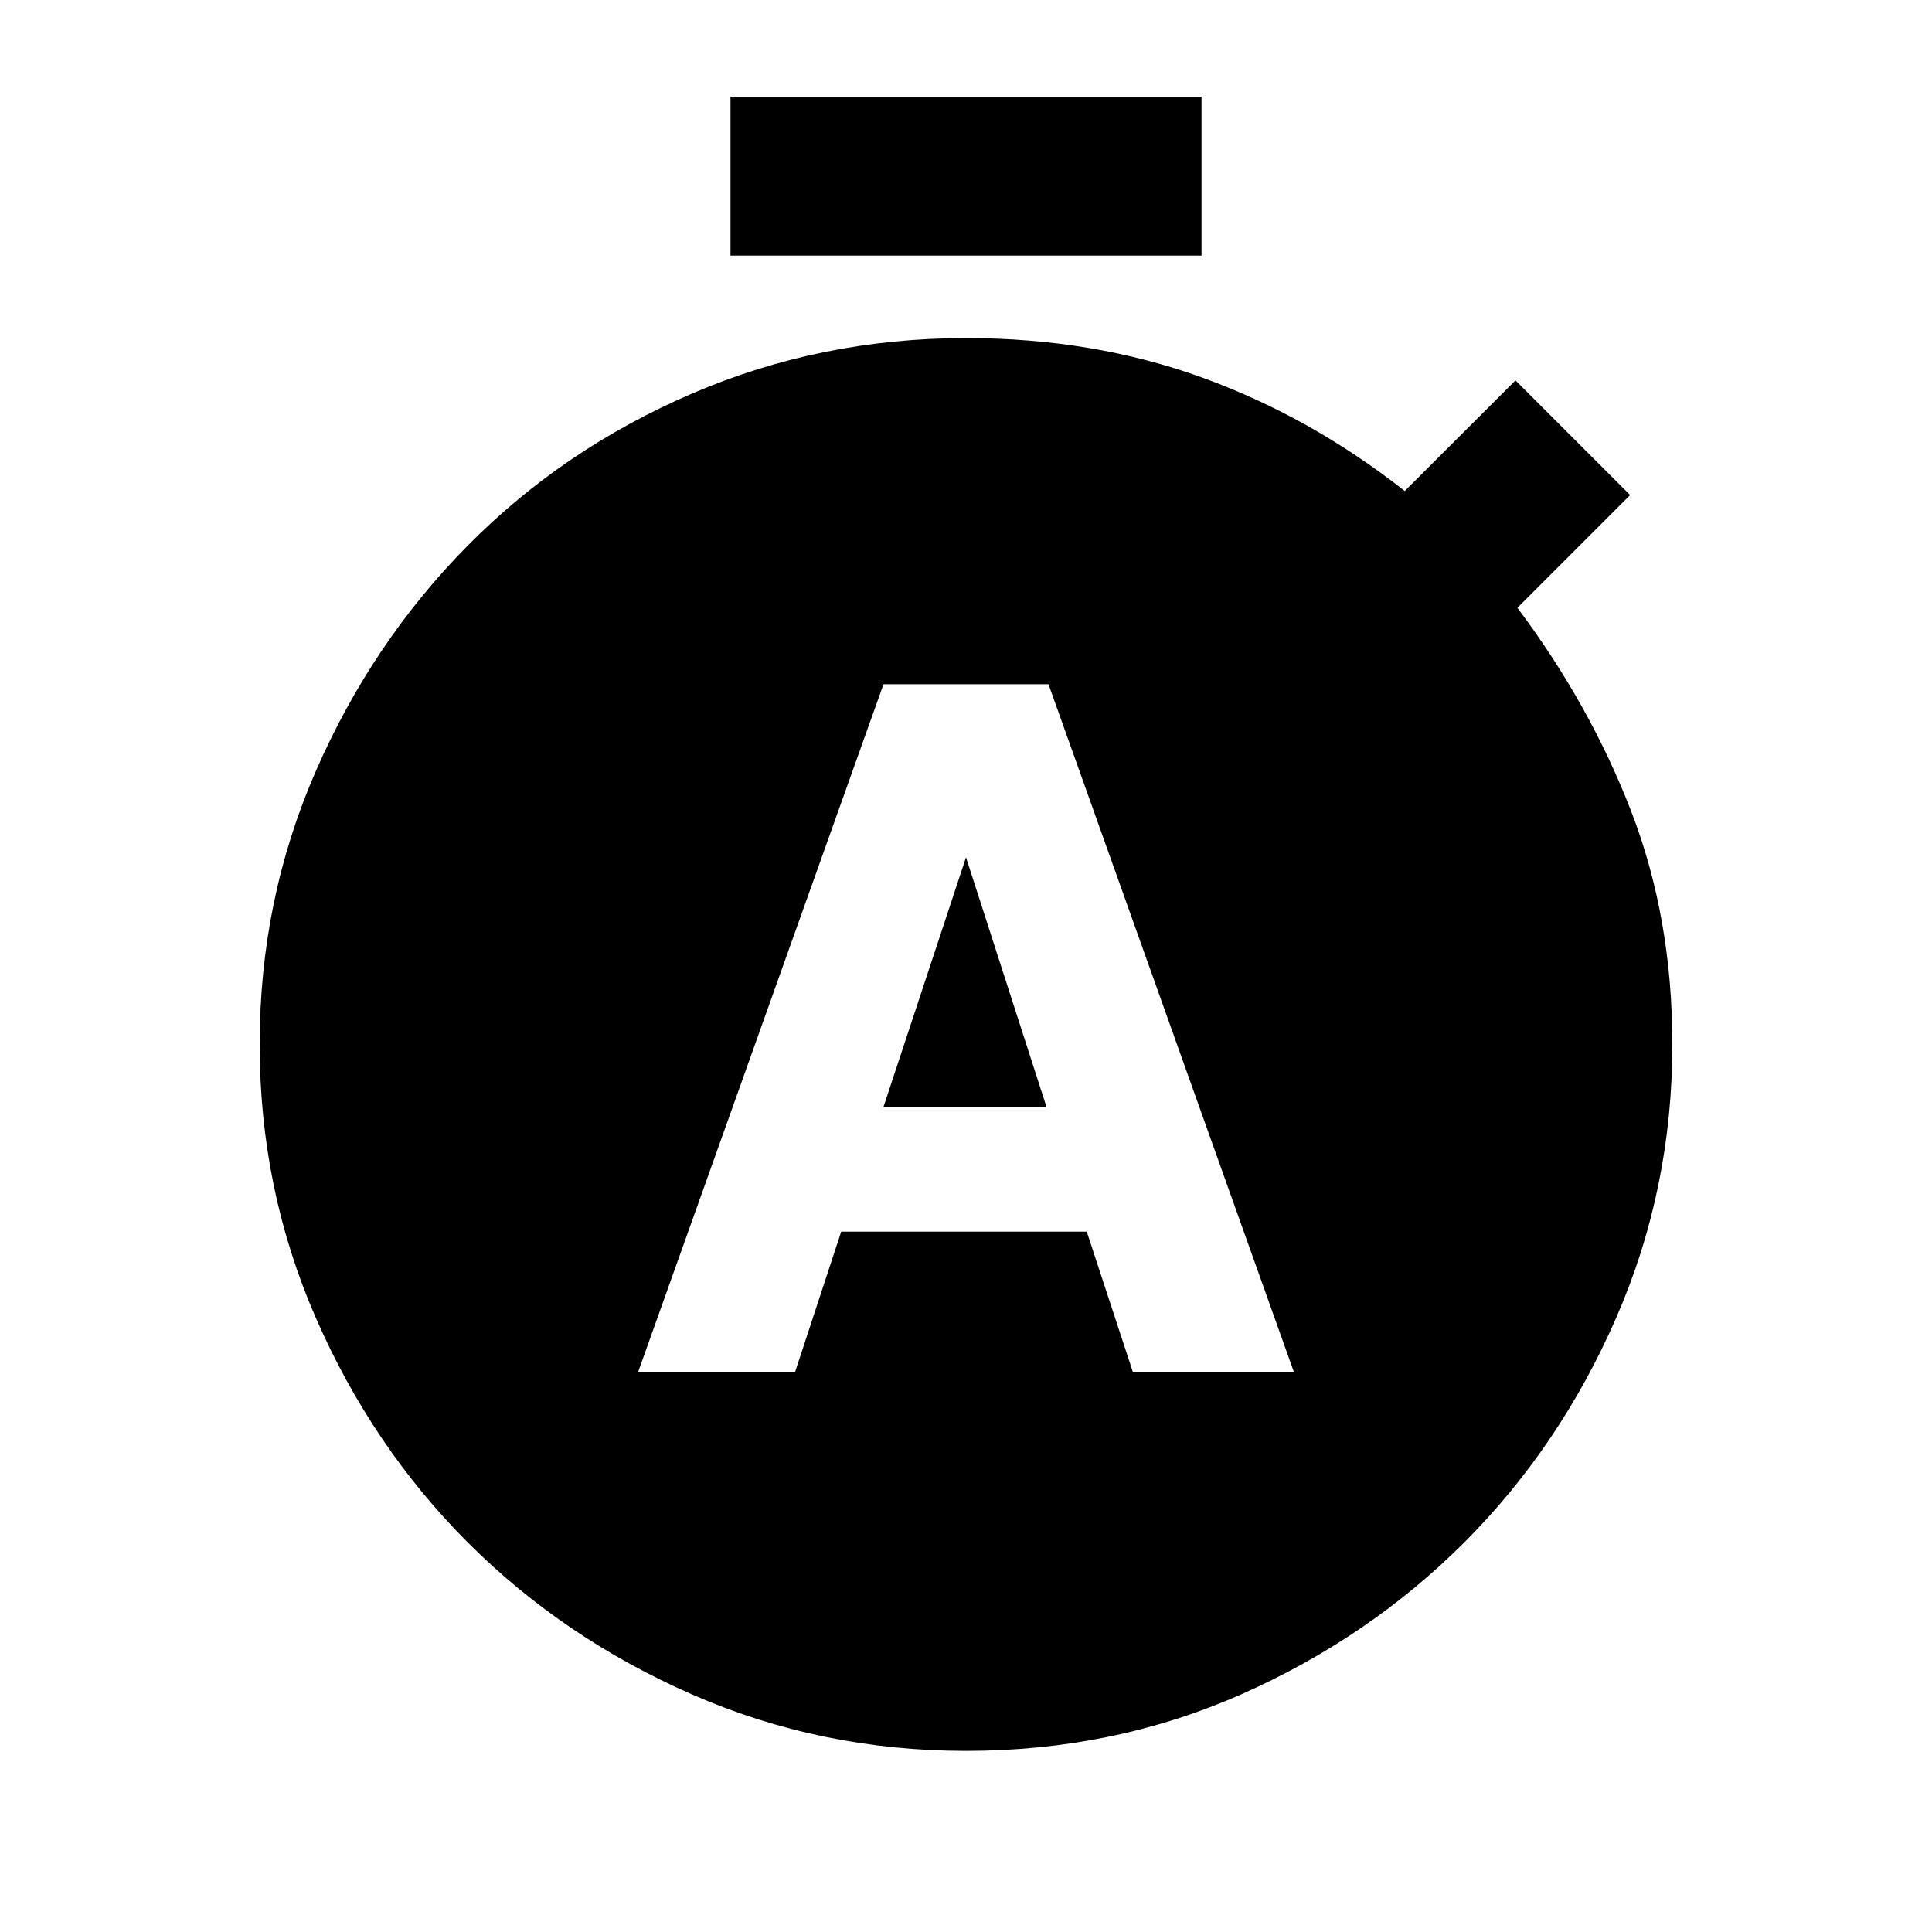<svg xmlns="http://www.w3.org/2000/svg" height="20" width="20"><path d="M6.604 14.208h1.625l.479-1.458h2.542l.479 1.458h1.667l-2.542-7.125H9.146Zm2.542-2.75L10 8.875l.833 2.583ZM7.562 2.646V1h4.876v1.646ZM10 18.125q-1.5 0-2.833-.583-1.334-.584-2.323-1.573-.99-.99-1.573-2.323-.583-1.334-.583-2.834t.583-2.833q.583-1.333 1.573-2.333.989-1 2.323-1.573Q8.5 3.5 10 3.5q1.312 0 2.438.406 1.124.406 2.104 1.177l1.146-1.145 1.187 1.187-1.167 1.167q.75 1 1.177 2.104.427 1.104.427 2.416 0 1.5-.583 2.834-.583 1.333-1.573 2.323-.989.989-2.312 1.573-1.323.583-2.844.583Z"/></svg>